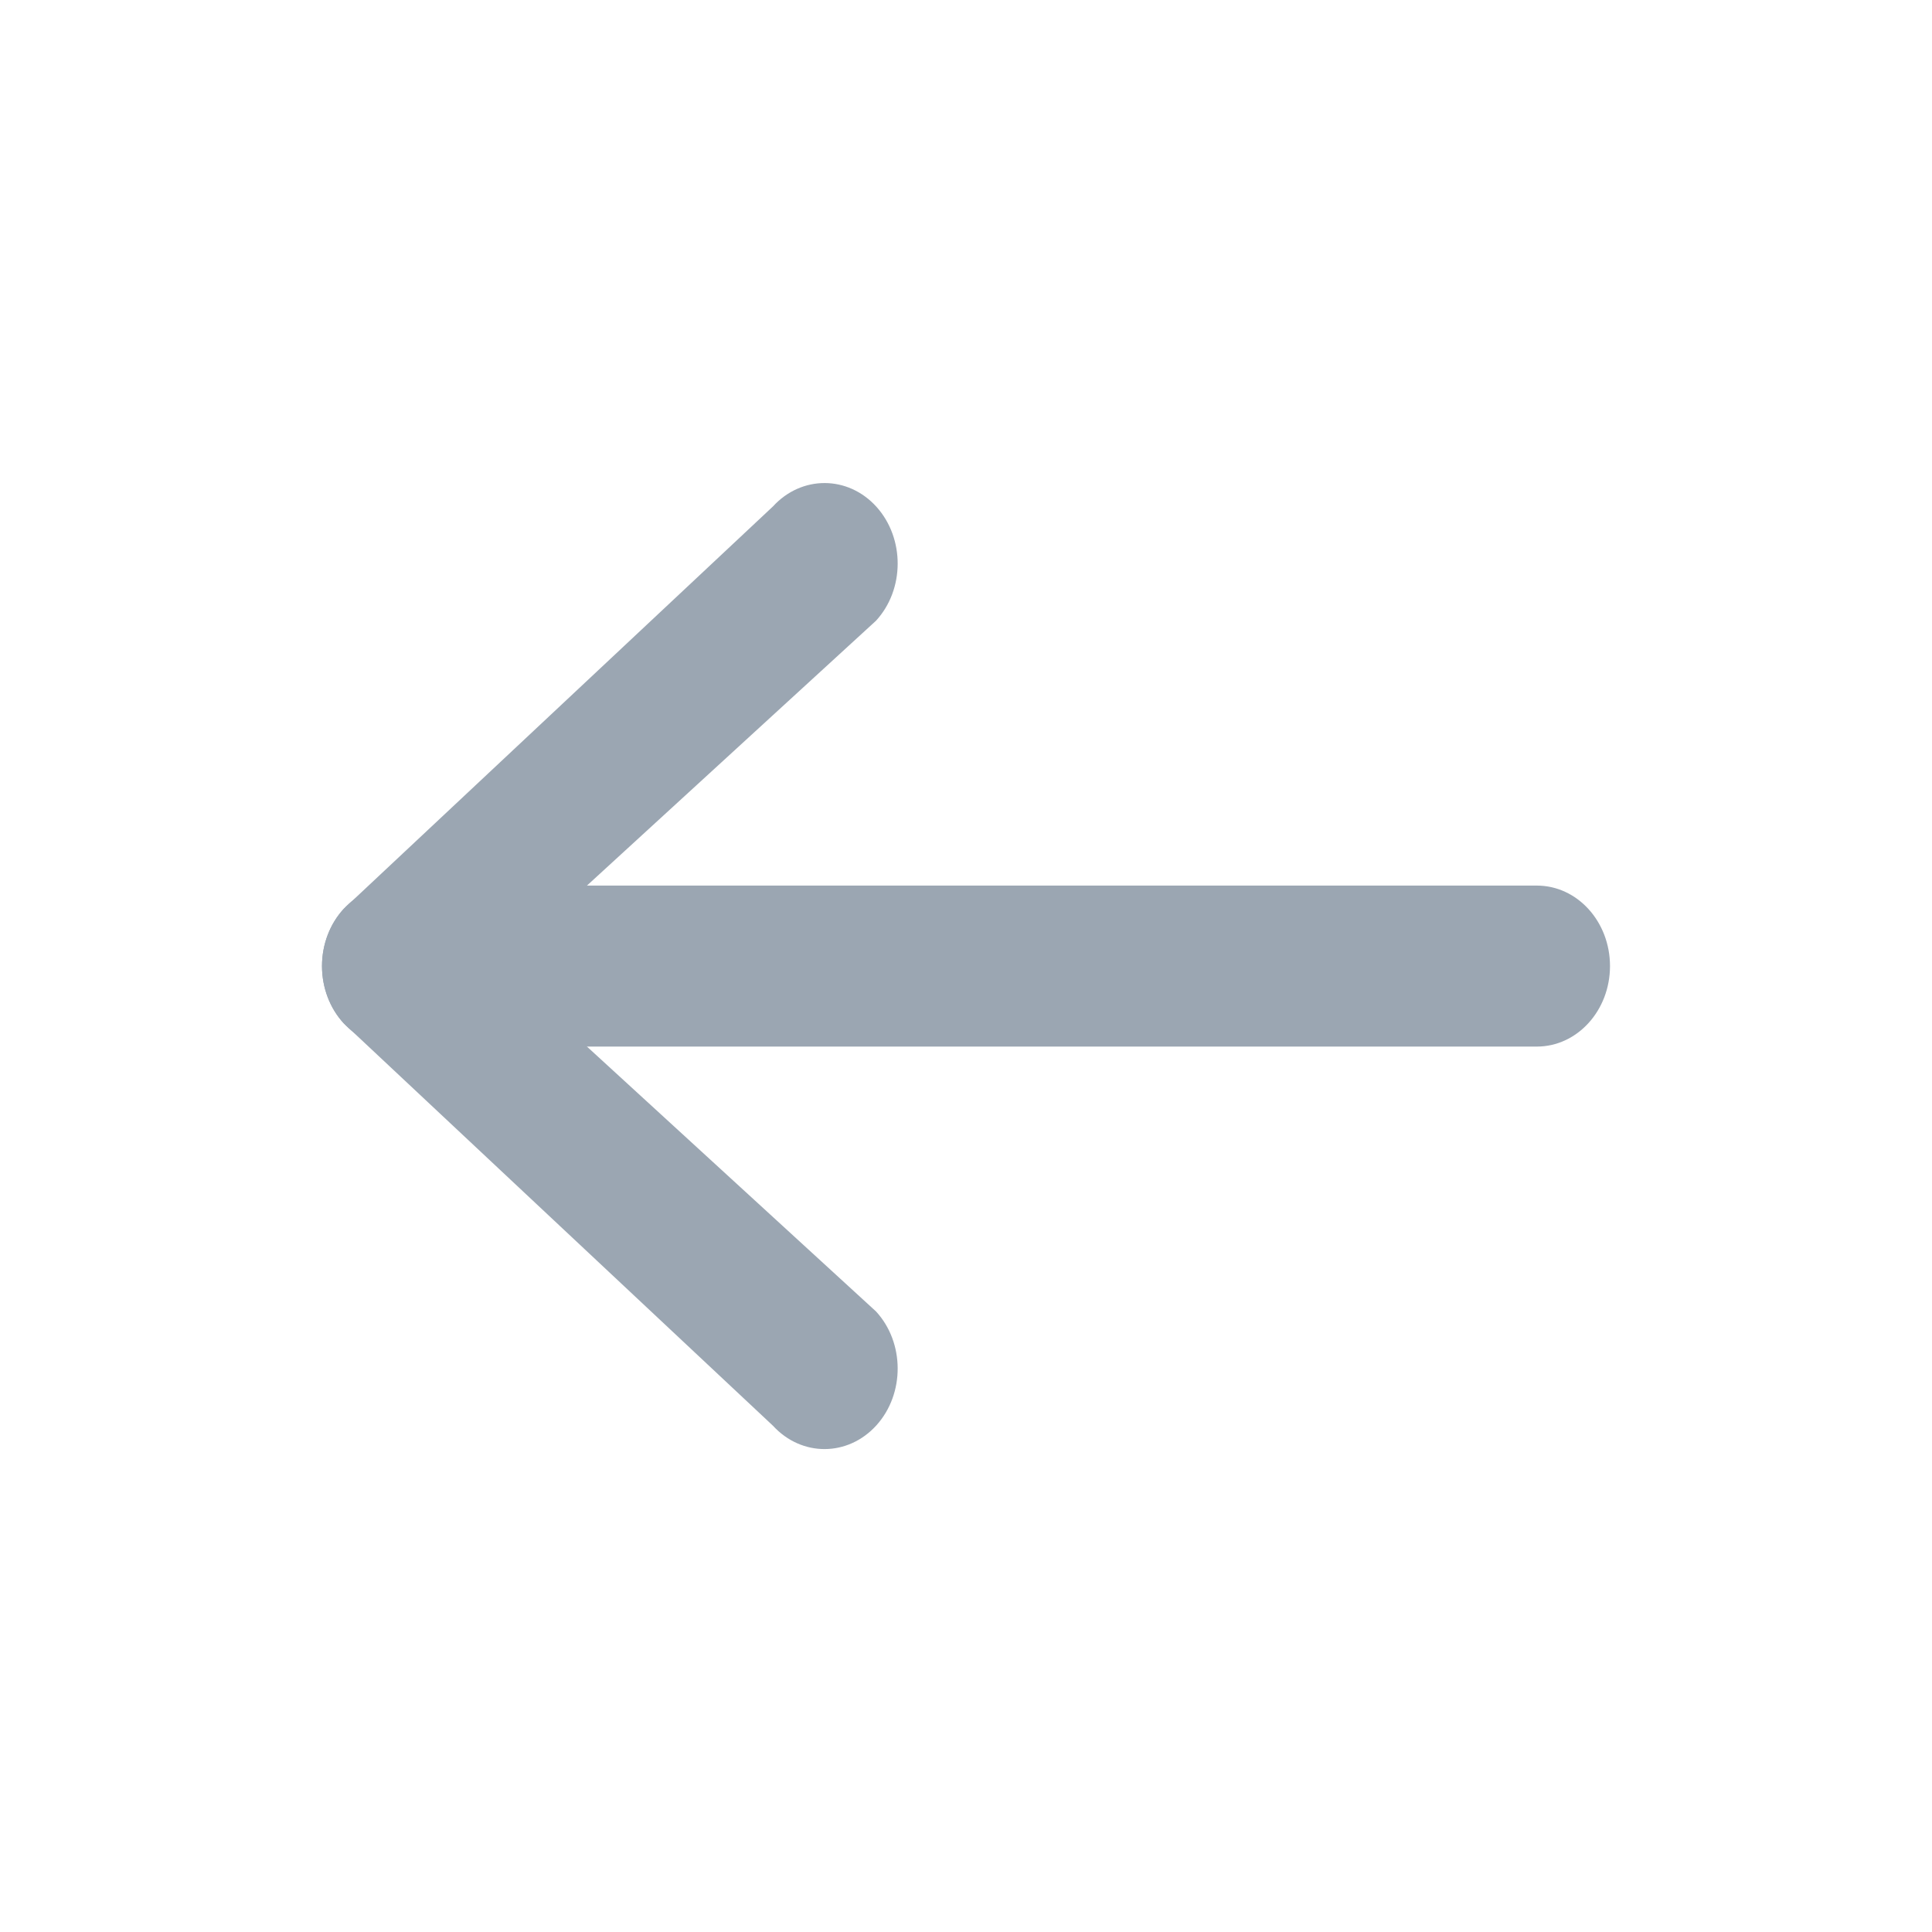 <svg width="24" height="24" viewBox="0 0 24 24" fill="none" xmlns="http://www.w3.org/2000/svg">
<path fill-rule="evenodd" clip-rule="evenodd" d="M20 12.001C20 12.553 19.593 13.001 19.091 13.001H4.909C4.407 13.001 4 12.553 4 12.001C4 11.448 4.407 11.001 4.909 11.001H19.091C19.593 11.001 20 11.448 20 12.001Z" fill="#9BA6B2"/>
<path fill-rule="evenodd" clip-rule="evenodd" d="M10.888 6.296C11.241 6.689 11.239 7.322 10.882 7.711L6.2 12.001L10.882 16.291C11.239 16.679 11.241 17.313 10.888 17.705C10.534 18.097 9.959 18.1 9.602 17.711L4.269 12.711C4.097 12.524 4 12.267 4 12.001C4 11.734 4.097 11.479 4.269 11.291L9.602 6.291C9.958 5.902 10.534 5.904 10.888 6.296Z" fill="#9BA6B2"/>
</svg>
